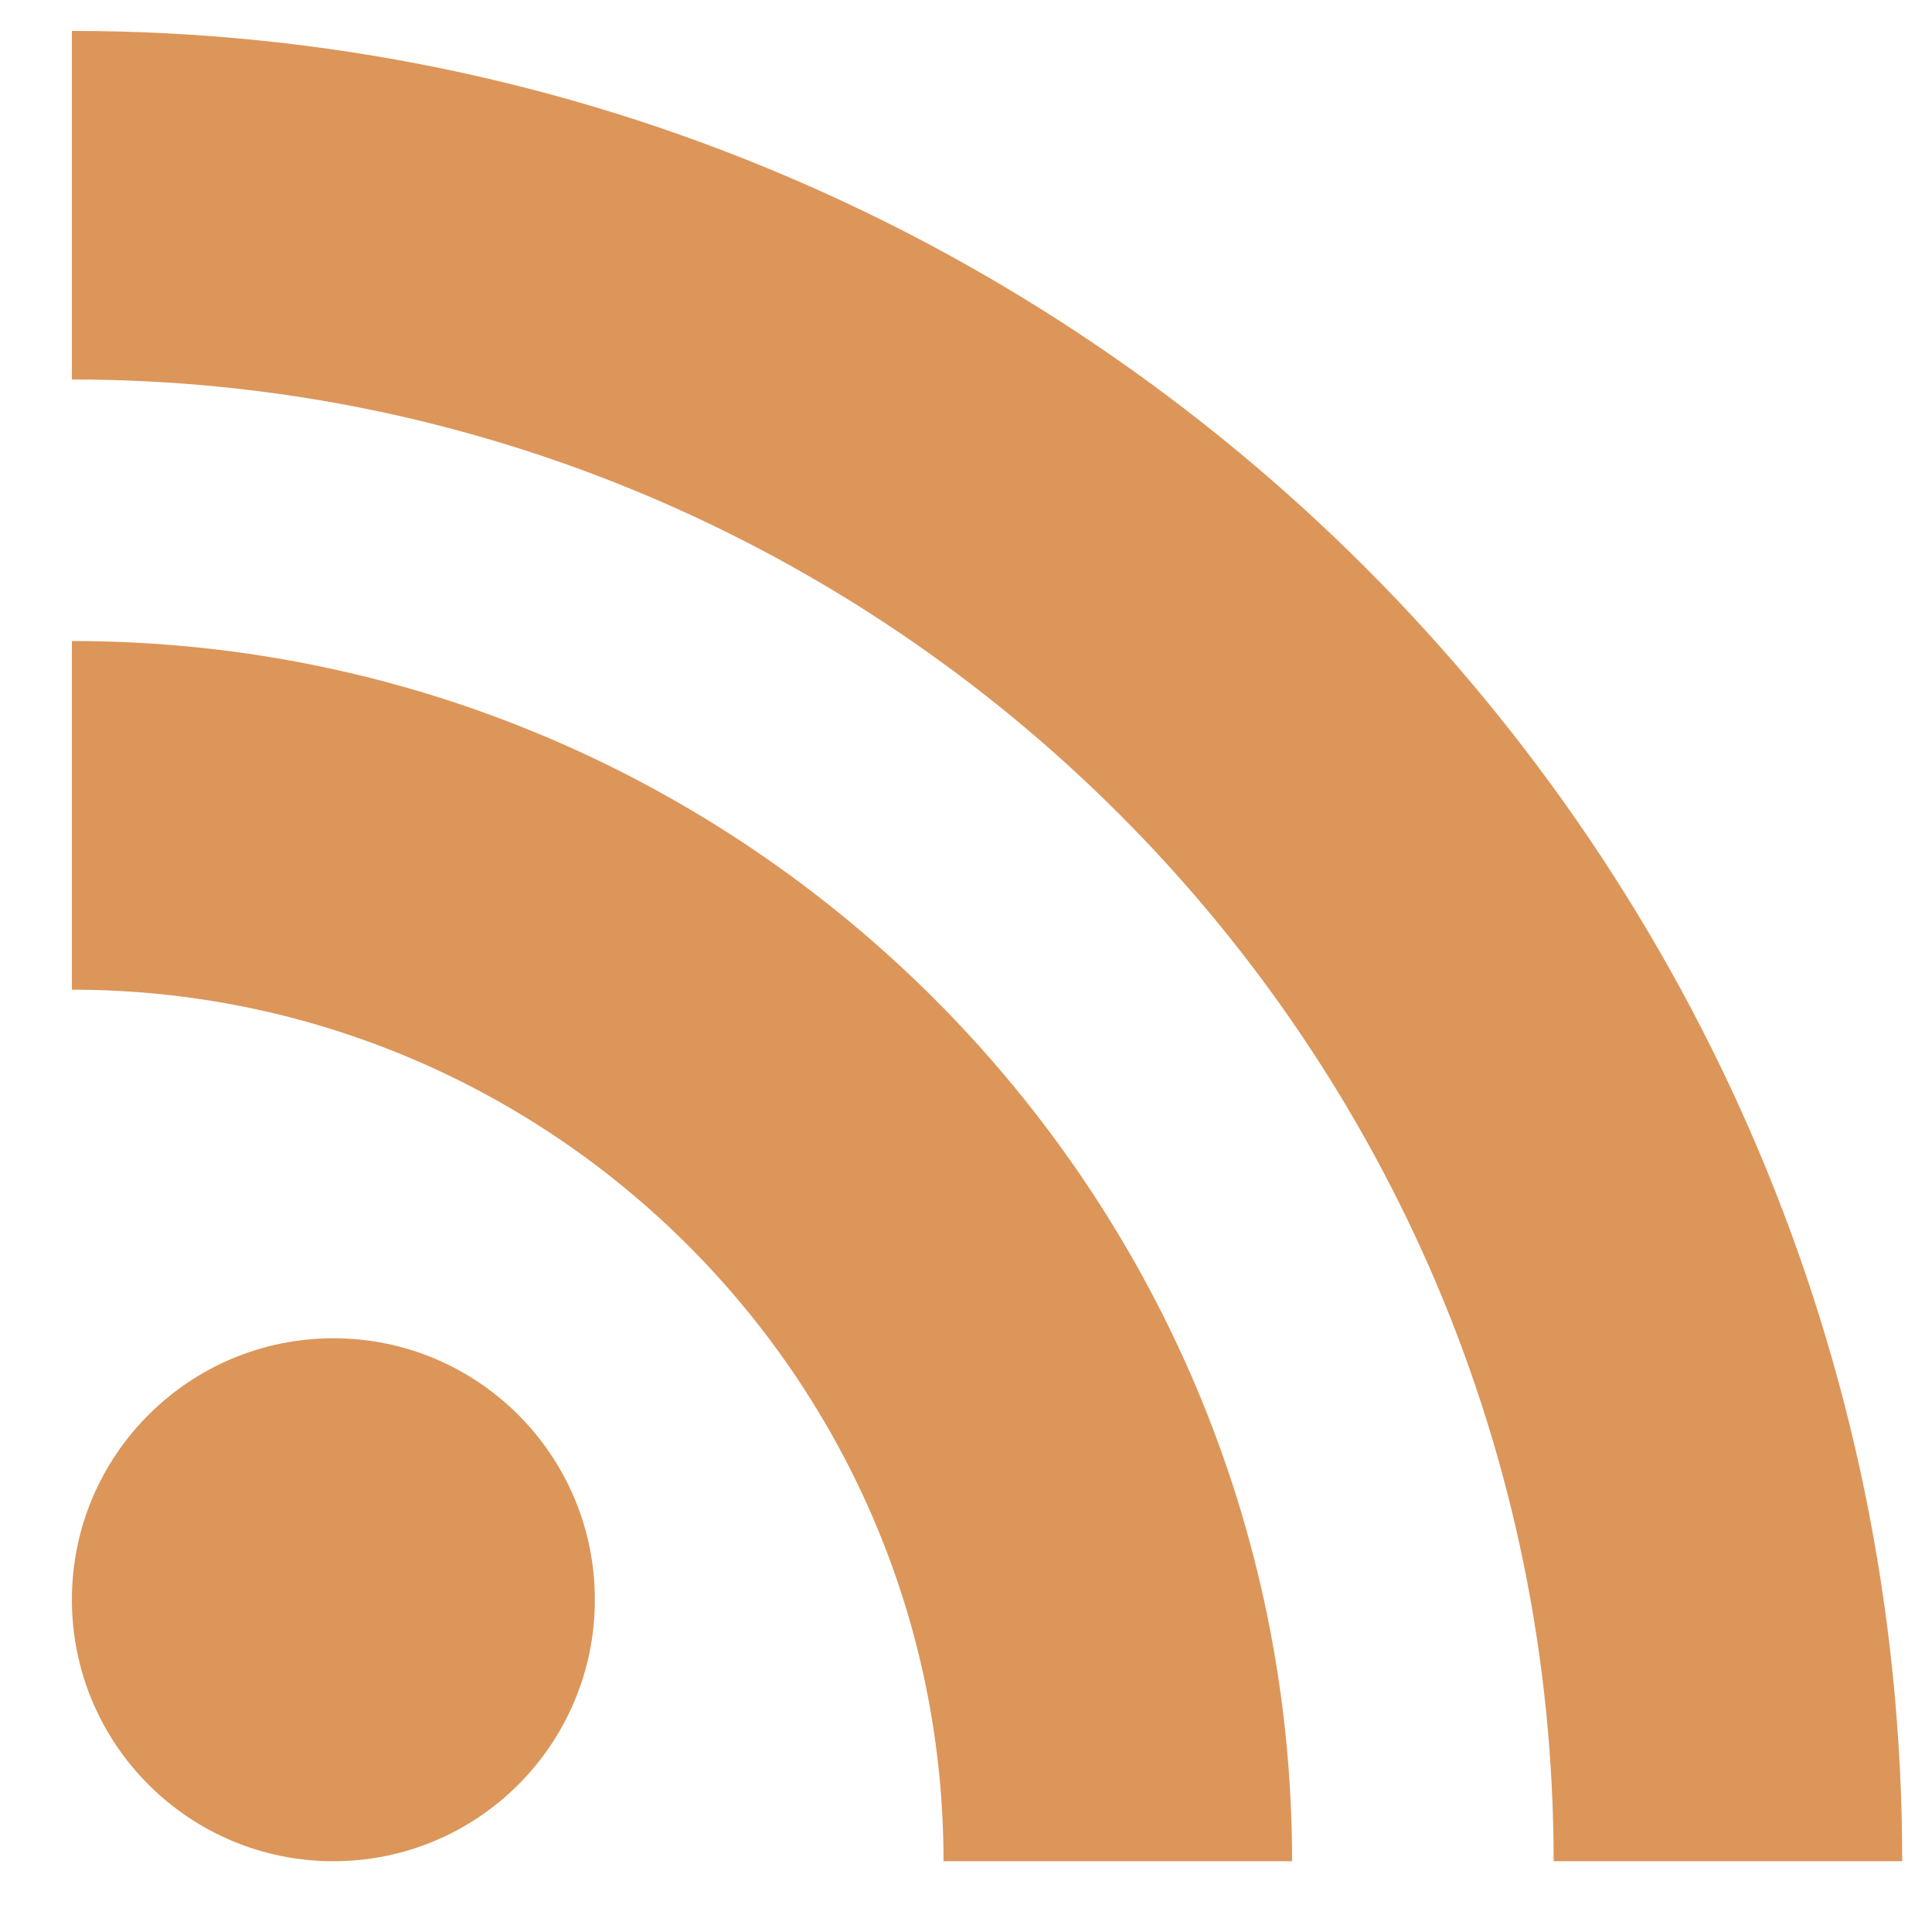 <svg width="19" height="19" viewBox="0 0 19 19" fill="none" xmlns="http://www.w3.org/2000/svg">
<path fill-rule="evenodd" clip-rule="evenodd" d="M18.707 18.304H15.279C15.279 10.269 8.742 3.732 0.707 3.732V0.304C10.632 0.304 18.707 8.379 18.707 18.304ZM0.707 15.732C0.707 14.312 1.859 13.161 3.279 13.161C4.699 13.161 5.85 14.312 5.85 15.732C5.85 17.153 4.699 18.304 3.279 18.304C1.859 18.304 0.707 17.153 0.707 15.732ZM9.279 18.304H12.707C12.707 11.687 7.324 6.304 0.707 6.304V9.733C5.433 9.733 9.279 13.578 9.279 18.304Z" fill="#DC965A"/>
</svg>
